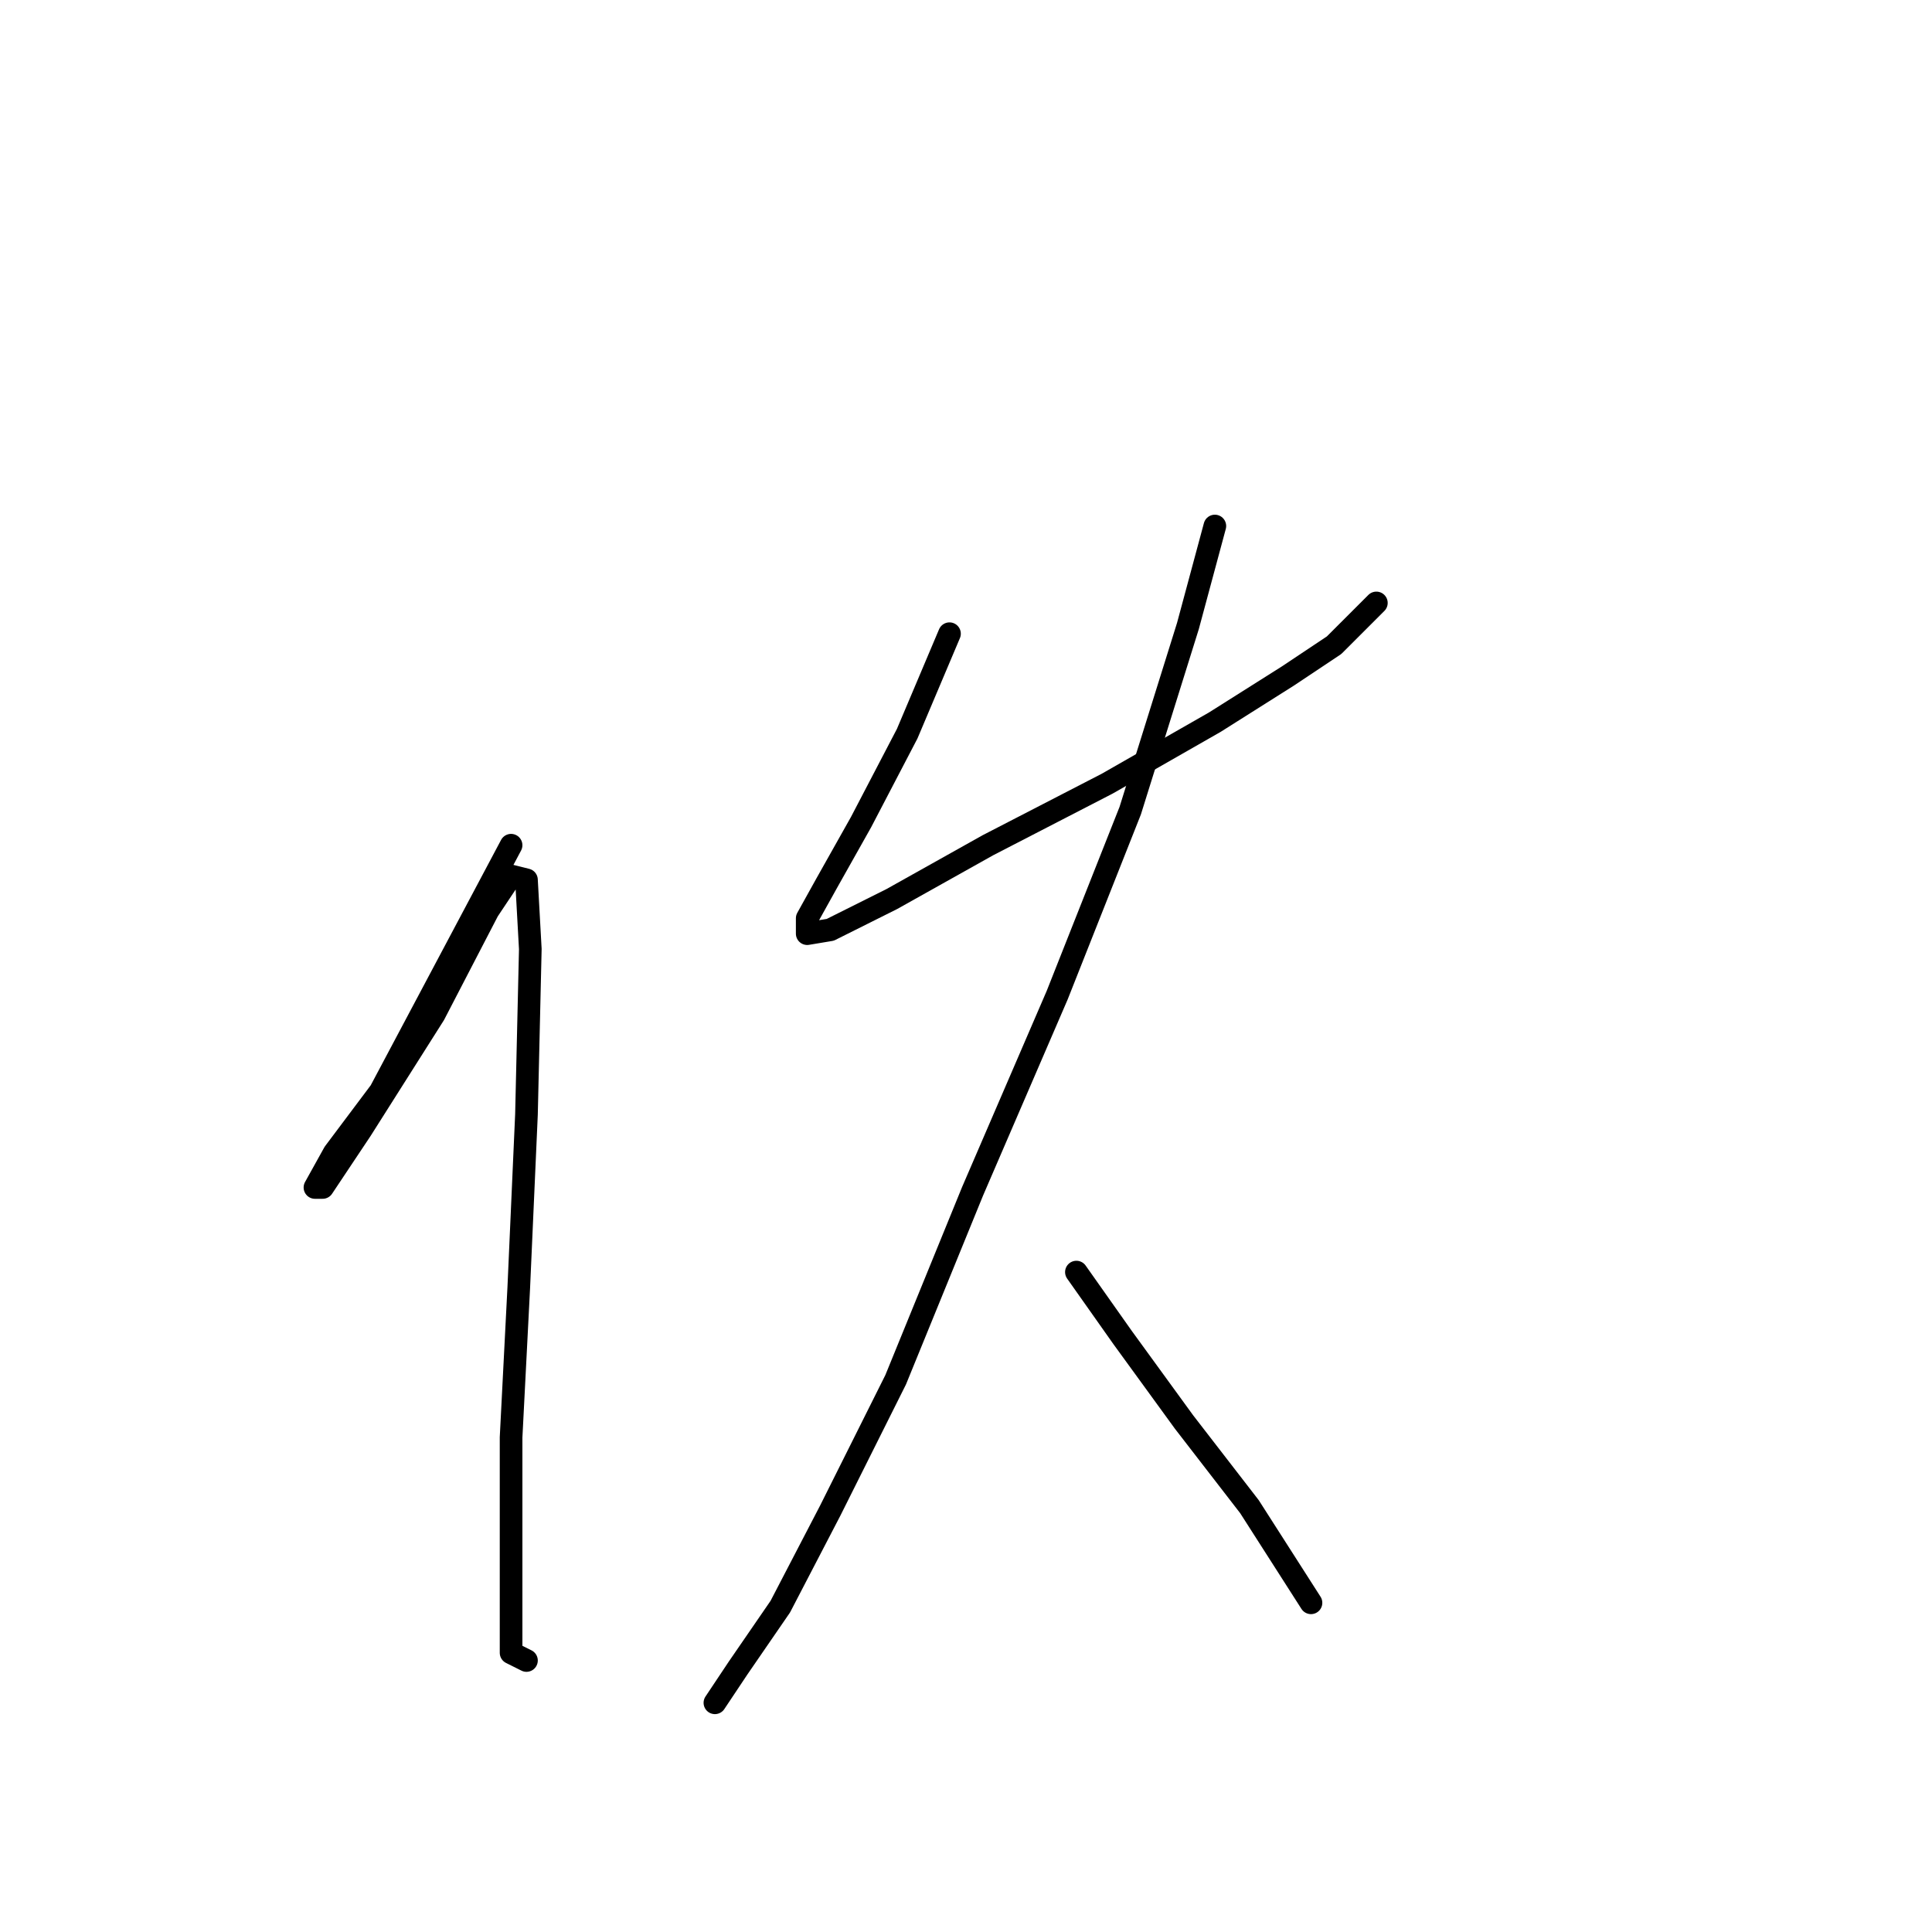<?xml version="1.0" standalone="no"?>
    <svg width="256" height="256" xmlns="http://www.w3.org/2000/svg" version="1.1">
    <polyline stroke="black" stroke-width="3" stroke-linecap="round" fill="transparent" stroke-linejoin="round" points="67.721 111.995 59.059 128.301 50.396 144.608 44.281 152.761 41.733 157.347 42.752 157.347 47.848 149.703 57.53 134.416 64.664 120.658 67.721 116.071 69.76 116.581 70.269 125.753 69.76 147.665 68.74 170.596 67.721 190.469 67.721 204.228 67.721 213.91 67.721 219.005 69.76 220.025 69.76 220.025 " />
        <polyline stroke="black" stroke-width="3" stroke-linecap="round" fill="transparent" stroke-linejoin="round" points="125.813 83.968 120.208 97.217 114.093 108.937 109.506 117.091 106.959 121.677 106.959 123.715 110.016 123.205 118.169 119.129 130.909 111.995 146.705 103.842 160.974 95.688 170.655 89.573 176.77 85.497 182.376 79.892 182.376 79.892 " />
        <polyline stroke="black" stroke-width="3" stroke-linecap="round" fill="transparent" stroke-linejoin="round" points="160.974 69.7 157.406 82.949 149.763 107.409 140.081 131.868 128.87 157.856 118.679 182.826 110.016 200.151 103.392 212.891 97.786 221.044 94.729 225.63 94.729 225.63 " />
        <polyline stroke="black" stroke-width="3" stroke-linecap="round" fill="transparent" stroke-linejoin="round" points="142.629 168.558 148.744 177.22 156.897 188.431 165.56 199.642 173.713 212.381 173.713 212.381 " />
        </svg>